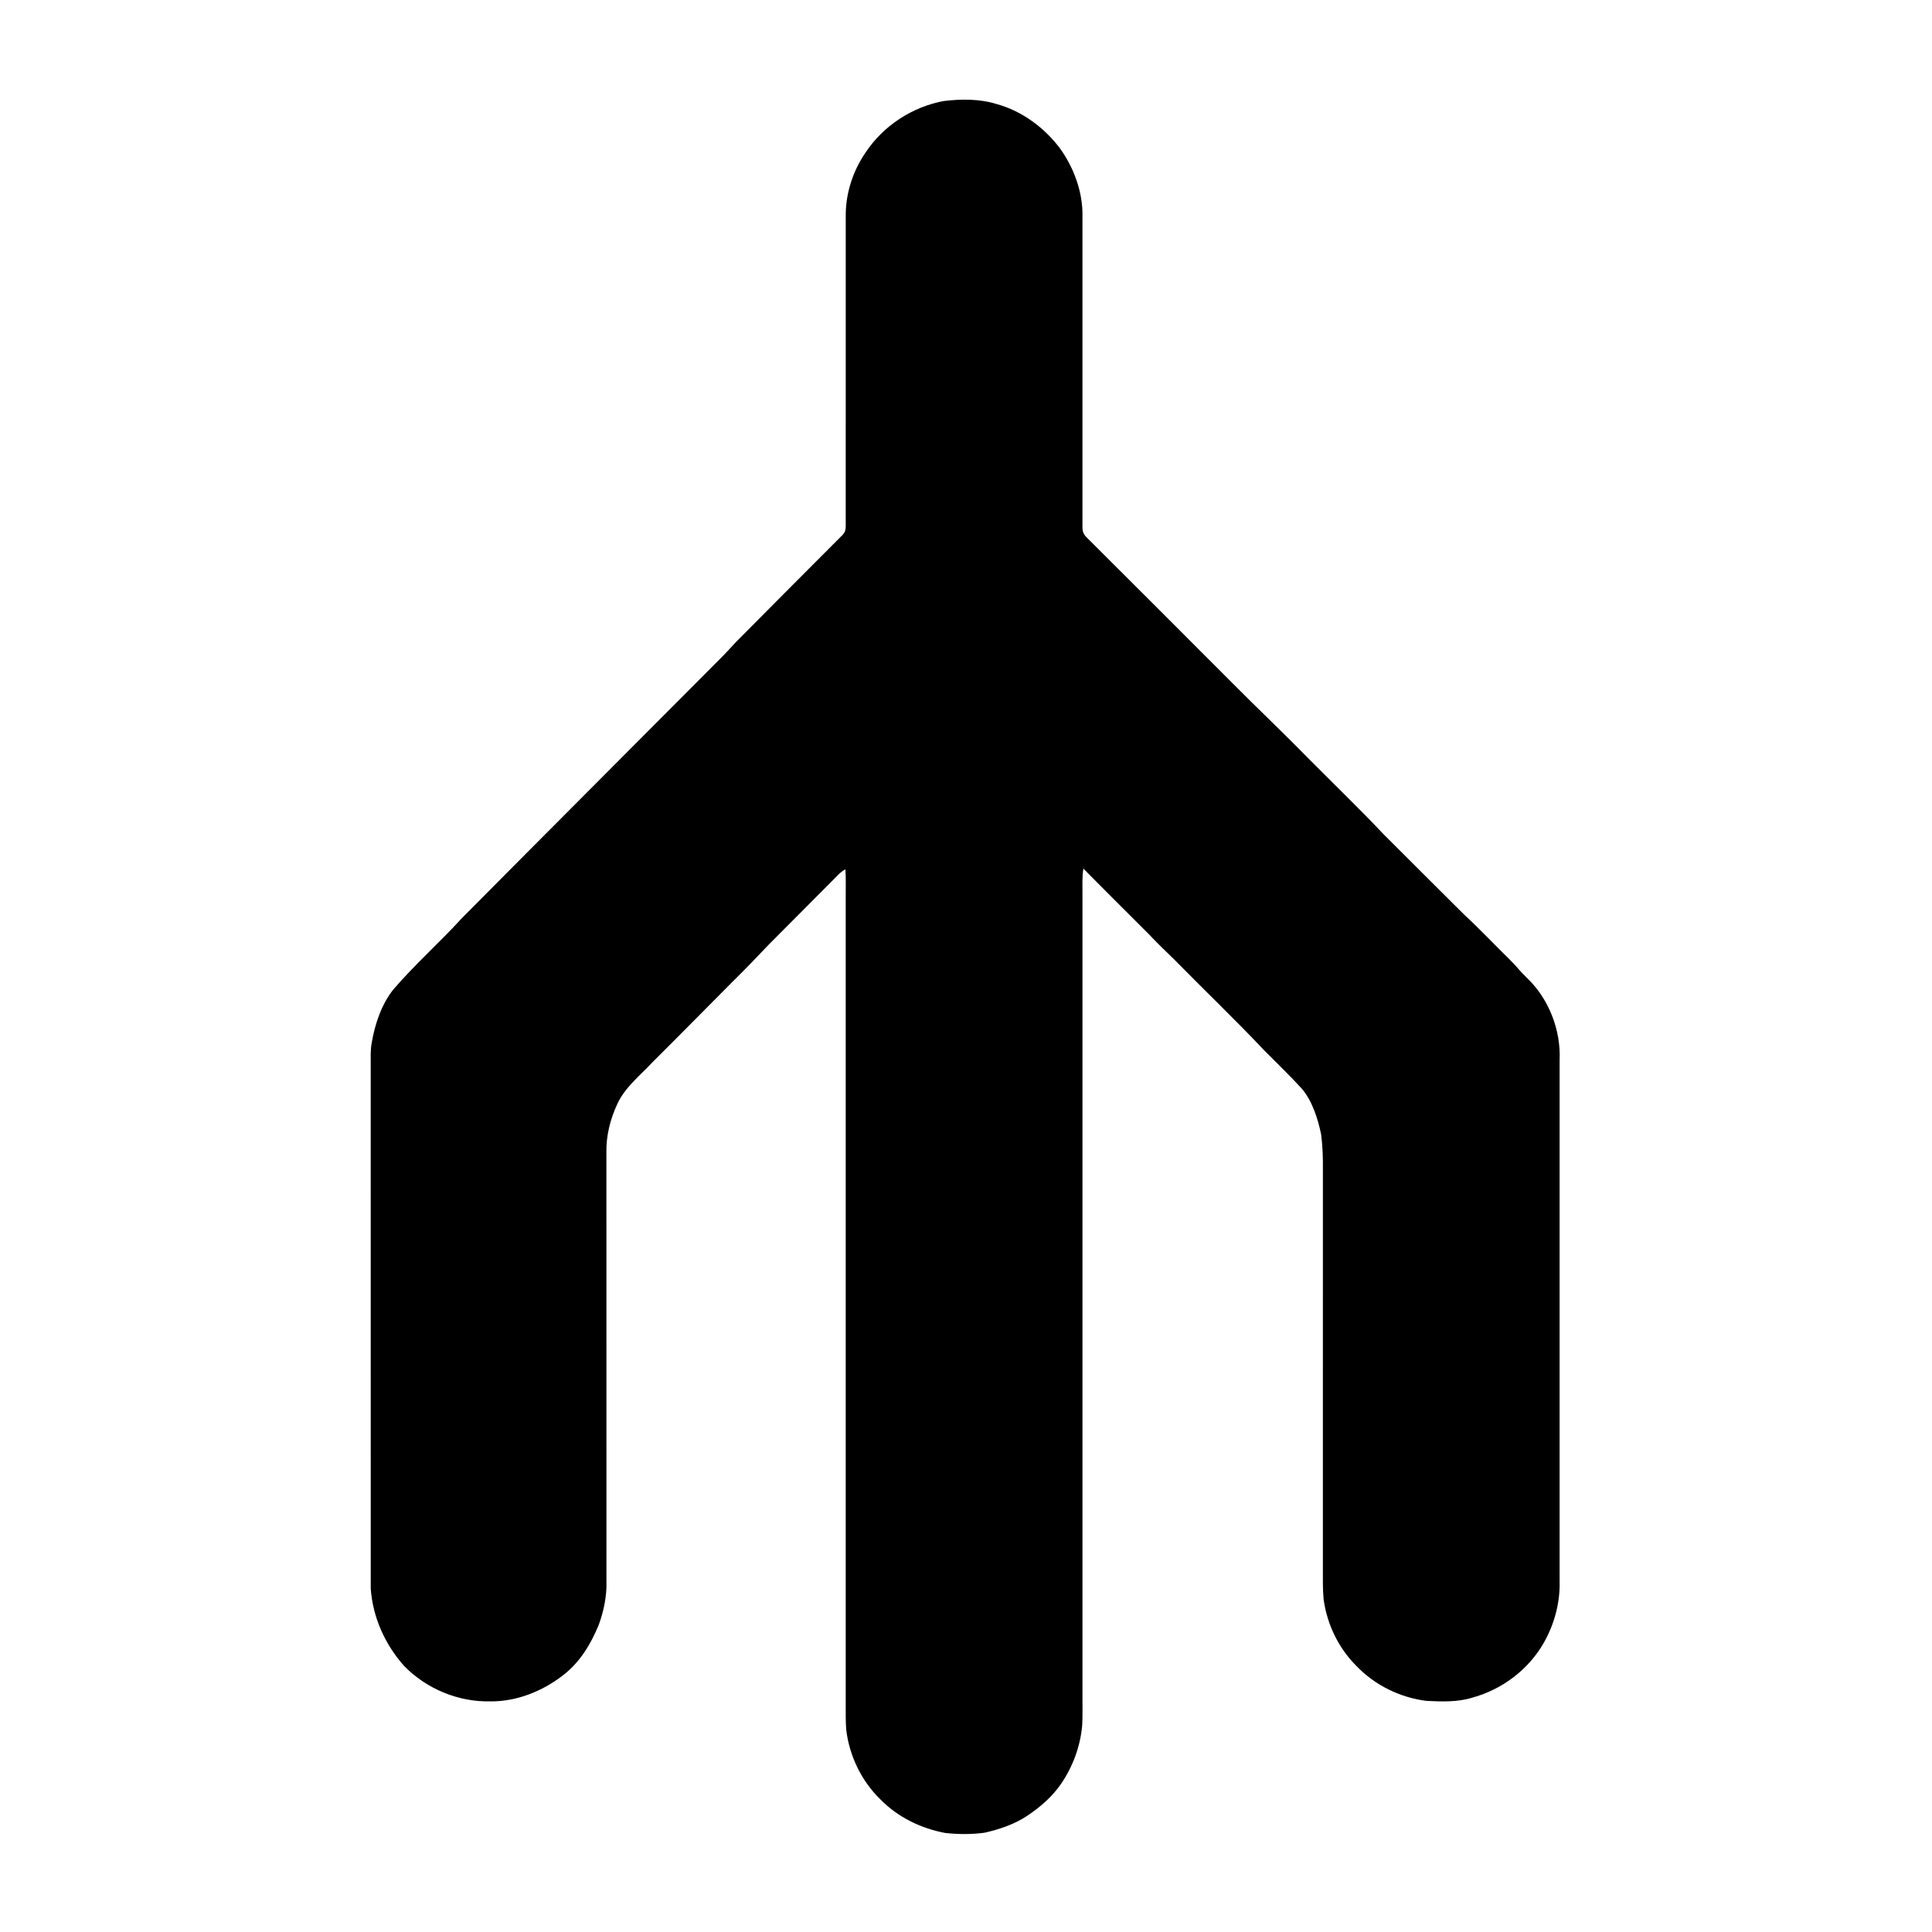 <?xml version="1.0" encoding="UTF-8" standalone="no"?>
<svg
   xmlns:dc="http://purl.org/dc/elements/1.1/"
   xmlns:cc="http://creativecommons.org/ns#"
   xmlns:rdf="http://www.w3.org/1999/02/22-rdf-syntax-ns#"
   xmlns:svg="http://www.w3.org/2000/svg"
   xmlns="http://www.w3.org/2000/svg"
   xmlns:sodipodi="http://sodipodi.sourceforge.net/DTD/sodipodi-0.dtd"
   xmlns:inkscape="http://www.inkscape.org/namespaces/inkscape"
   viewBox="0 0 1024 1024"
   height="1024.0pt"
   width="1024.0pt"
   version="1.1"
   id="svg941"
   sodipodi:docname="Branches.svg"
   inkscape:version="0.92.2 (5c3e80d, 2017-08-06)">
  <defs
     id="defs945" />
  <sodipodi:namedview
     pagecolor="#ffffff"
     bordercolor="#666666"
     borderopacity="1"
     objecttolerance="10"
     gridtolerance="10"
     guidetolerance="10"
     inkscape:pageopacity="0"
     inkscape:pageshadow="2"
     inkscape:window-width="1920"
     inkscape:window-height="1017"
     id="namedview943"
     showgrid="false"
     inkscape:pagecheckerboard="true"
     inkscape:zoom="0.17285156"
     inkscape:cx="-257.44633"
     inkscape:cy="682.66667"
     inkscape:window-x="-8"
     inkscape:window-y="-8"
     inkscape:window-maximized="1"
     inkscape:current-layer="svg941" />
  <path
     d="M 0,0 H 1024 V 1024 H 0 Z"
     id="path937"
     style="opacity:0;fill:#fefefe"
     inkscape:connector-curvature="0" />
  <path
     d="M 500.09 53.56 C 509.28 52.43 519.36 52.34 528.26 55.16 C 541.73 58.83 553.76 67.80 562.03 78.93 C 569.35 89.28 574.08 102.24 573.72 115.01 C 573.74 169.67 573.75 224.40 573.72 279.06 C 573.69 281.62 574.22 283.19 576.07 284.96 C 601.81 310.55 627.41 336.25 653.07 361.93 C 666.17 375.17 679.74 387.91 692.74 401.25 C 706.19 414.80 719.97 428.05 733.09 441.93 C 747.44 456.23 761.74 470.60 776.13 484.86 C 784.47 492.54 792.21 500.79 800.30 508.71 C 803.34 511.68 805.92 515.06 808.99 518.00 C 820.84 529.12 827.36 545.82 826.62 562.00 C 826.60 654.00 826.60 746.00 826.62 838.00 C 826.95 849.26 823.89 860.70 818.37 870.49 C 810.24 884.90 796.14 895.53 780.21 899.83 C 772.58 902.21 763.97 901.90 756.04 901.50 C 742.04 899.74 728.75 893.23 718.96 883.03 C 709.48 873.59 703.43 861.07 701.56 847.85 C 701.02 842.18 701.17 836.68 701.15 831.00 C 701.16 760.67 701.15 690.33 701.16 620.00 C 701.24 613.77 701.03 607.47 700.23 601.28 C 698.48 592.92 695.59 583.64 689.99 577.01 C 683.61 570.07 676.82 563.48 670.15 556.81 C 654.64 540.37 638.26 524.74 622.43 508.61 C 617.87 504.15 613.23 499.79 608.89 495.11 C 597.33 483.52 585.68 472.02 574.21 460.36 C 573.47 464.79 573.77 469.44 573.73 474.00 C 573.74 616.00 573.73 758.00 573.73 900.00 C 573.70 904.88 573.87 909.78 573.57 914.65 C 572.56 925.68 568.63 936.33 562.39 945.47 C 557.60 952.40 551.38 957.77 544.42 962.43 C 537.71 966.92 529.69 969.60 521.86 971.37 C 514.99 972.32 507.93 972.26 501.04 971.52 C 488.03 969.09 475.73 963.09 466.45 953.55 C 456.53 943.81 450.25 930.73 448.53 916.96 C 448.18 912.62 448.25 908.32 448.25 904.00 C 448.26 760.67 448.25 617.33 448.25 474.00 C 448.20 469.59 448.44 465.13 448.05 460.74 C 445.17 462.34 443.30 464.69 440.98 466.98 C 429.87 478.19 418.68 489.33 407.56 500.55 C 401.26 507.24 394.85 513.84 388.30 520.30 C 374.15 534.50 360.14 548.79 345.92 562.92 C 339.37 569.92 331.19 576.35 327.20 585.12 C 323.44 593.13 321.19 602.13 321.41 611.00 C 321.43 686.67 321.39 762.33 321.43 838.00 C 321.69 845.86 320.02 853.82 317.36 861.19 C 313.03 871.66 307.32 881.14 298.19 888.11 C 287.39 896.43 273.74 901.90 260.00 901.76 C 242.97 902.18 225.94 895.12 214.10 882.89 C 204.02 871.51 197.59 857.23 196.50 842.01 C 196.46 749.71 196.50 657.32 196.48 565.00 C 196.52 560.94 196.24 556.58 197.04 552.59 C 198.70 542.79 202.21 532.32 208.46 524.47 C 219.75 511.32 233.17 499.39 244.77 486.69 C 290.20 440.85 335.88 395.22 381.43 349.42 C 384.46 346.44 387.28 343.28 390.18 340.19 C 409.00 321.23 427.62 302.47 446.53 283.58 C 447.79 282.29 448.26 280.85 448.25 279.07 C 448.26 224.38 448.24 169.68 448.26 114.99 C 448.06 102.92 451.93 90.76 458.77 80.84 C 468.18 66.65 483.38 56.72 500.09 53.56 Z"
     fill="#000000"
     id="path939" />
</svg>
